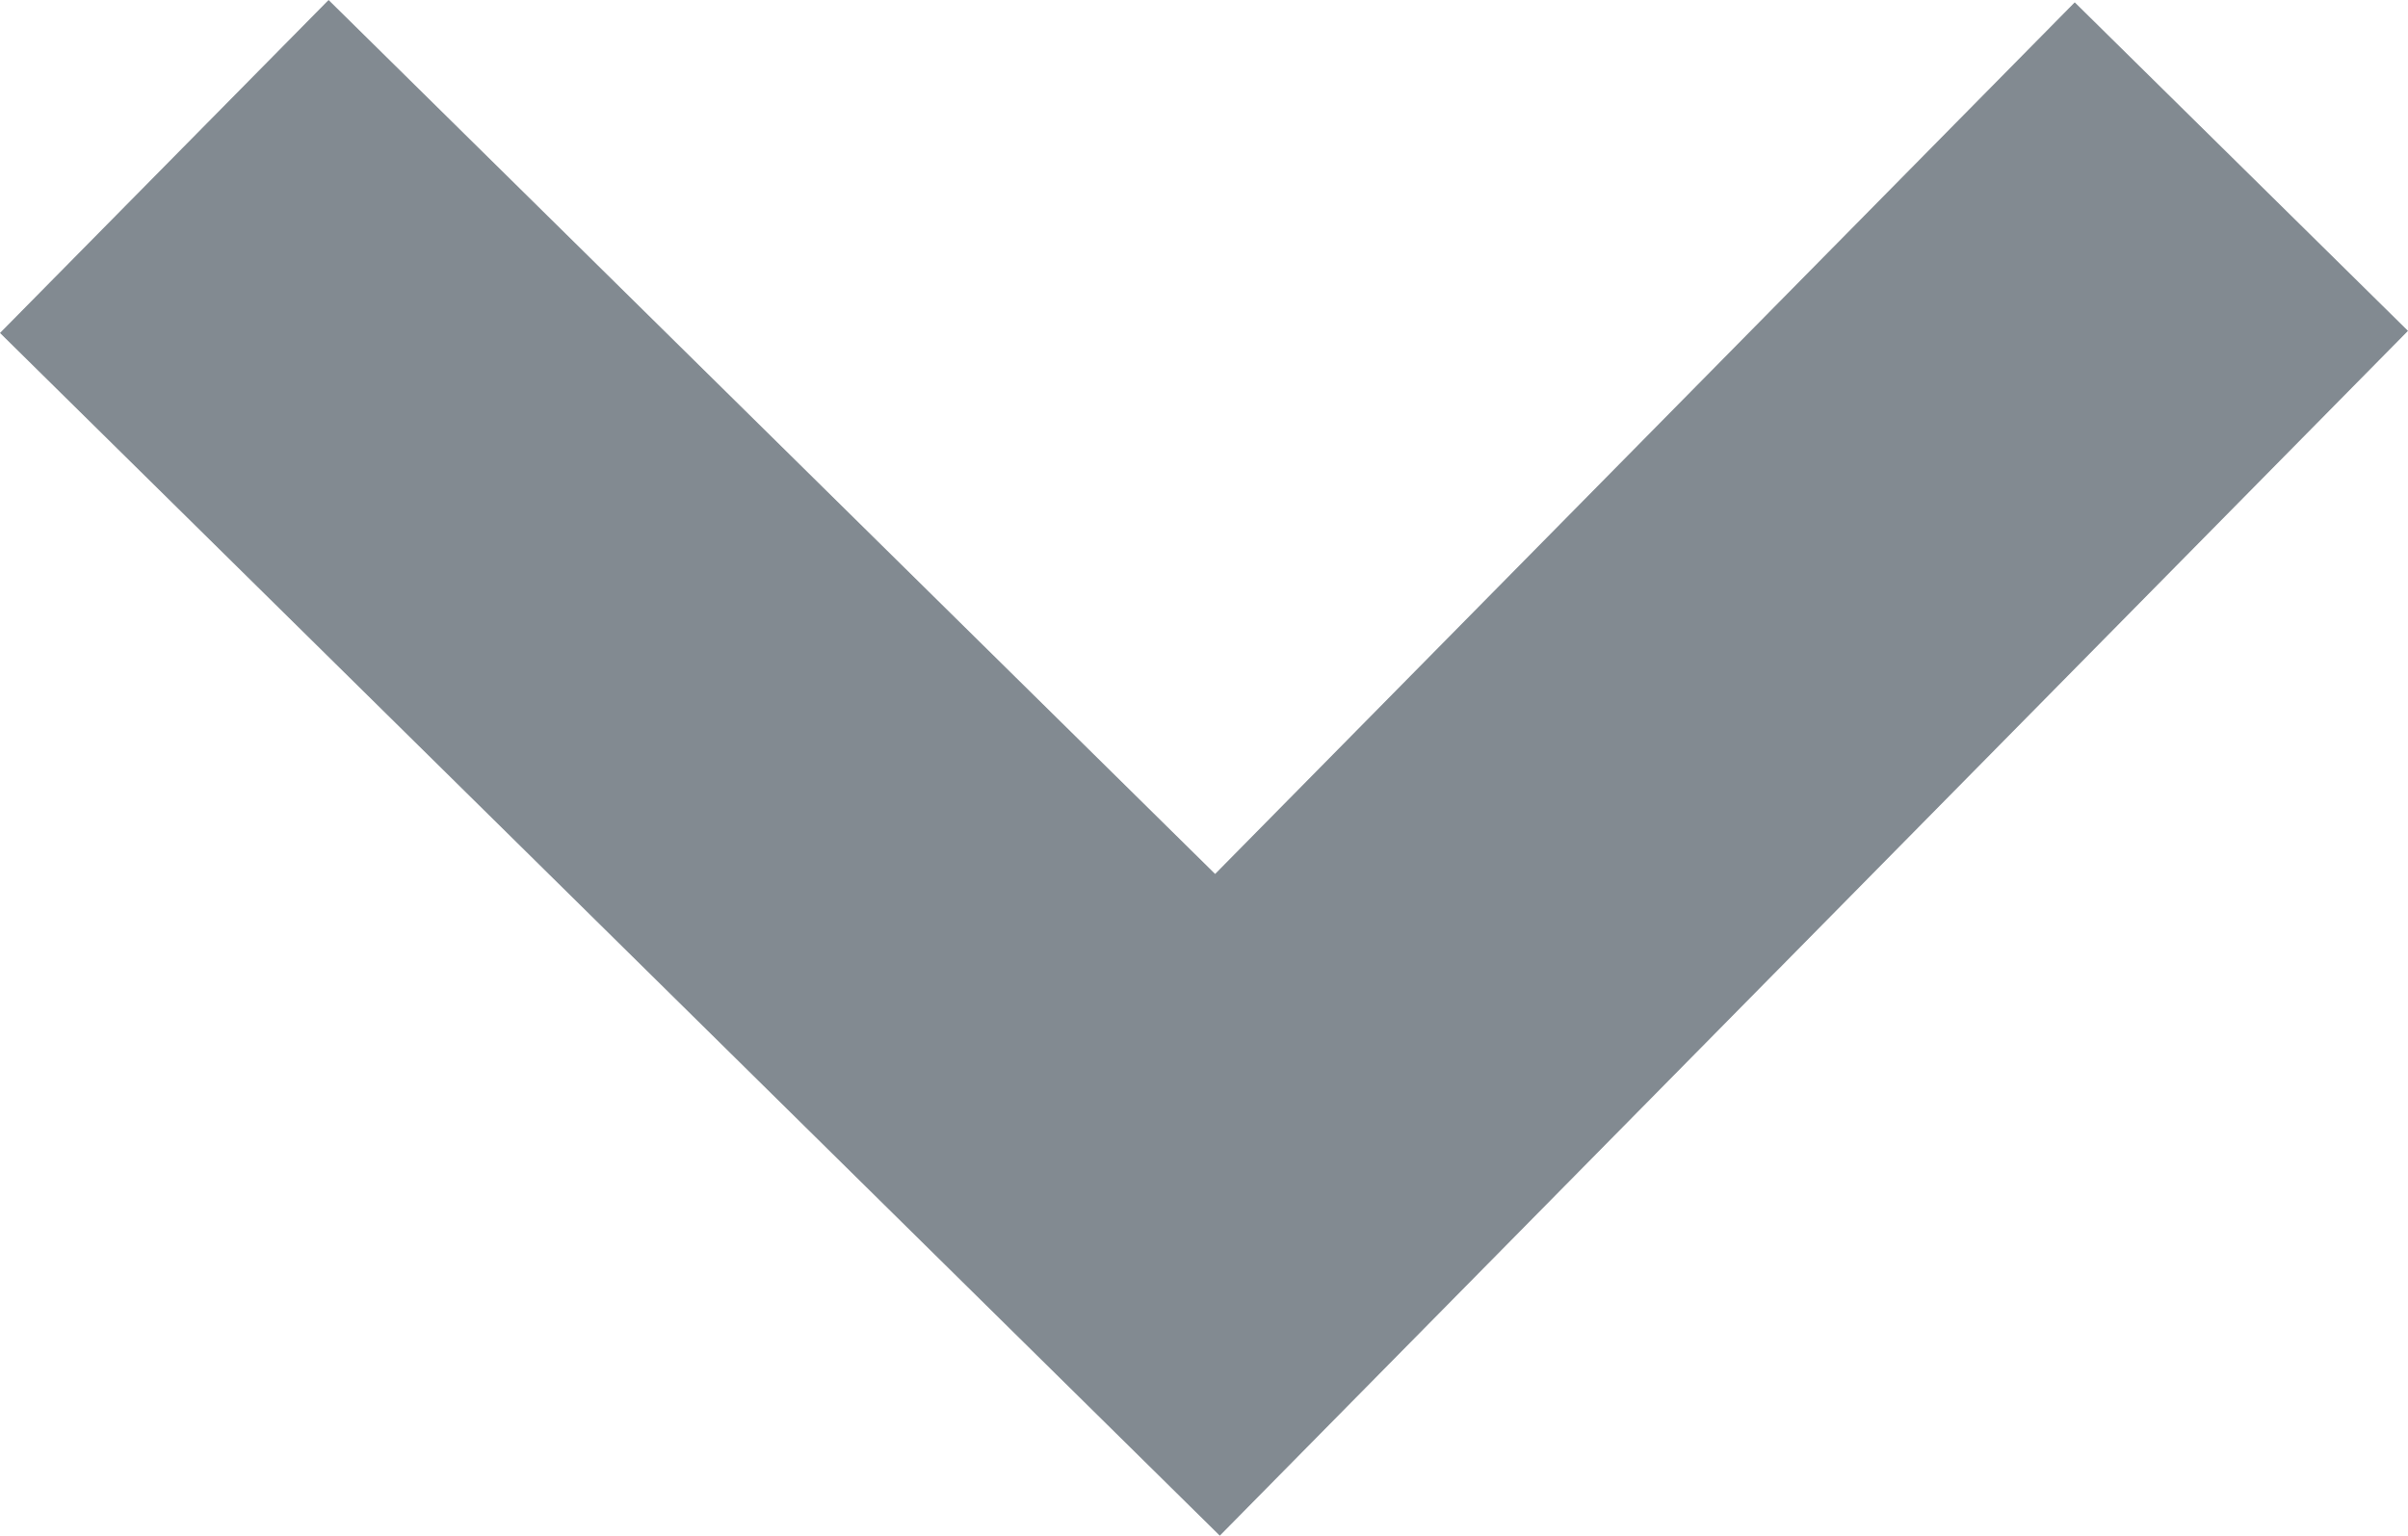 <svg xmlns:xlink="http://www.w3.org/1999/xlink" xmlns="http://www.w3.org/2000/svg" class="icon marketing-nav__arrow" aria-hidden="true" focusable="false" width="10.289"  height="6.563" ><defs><symbol id="modules-caret-down"><svg xmlns="http://www.w3.org/2000/svg" baseProfile="tiny" viewBox="0 0 10.289 6.563"><path d="M5.212 6.563L0 1.423 1.404 0l3.788 3.735L8.865.01l1.424 1.404"></path></svg></symbol></defs> <use xlink:href="#modules-caret-down" fill="#828A91"></use> </svg>